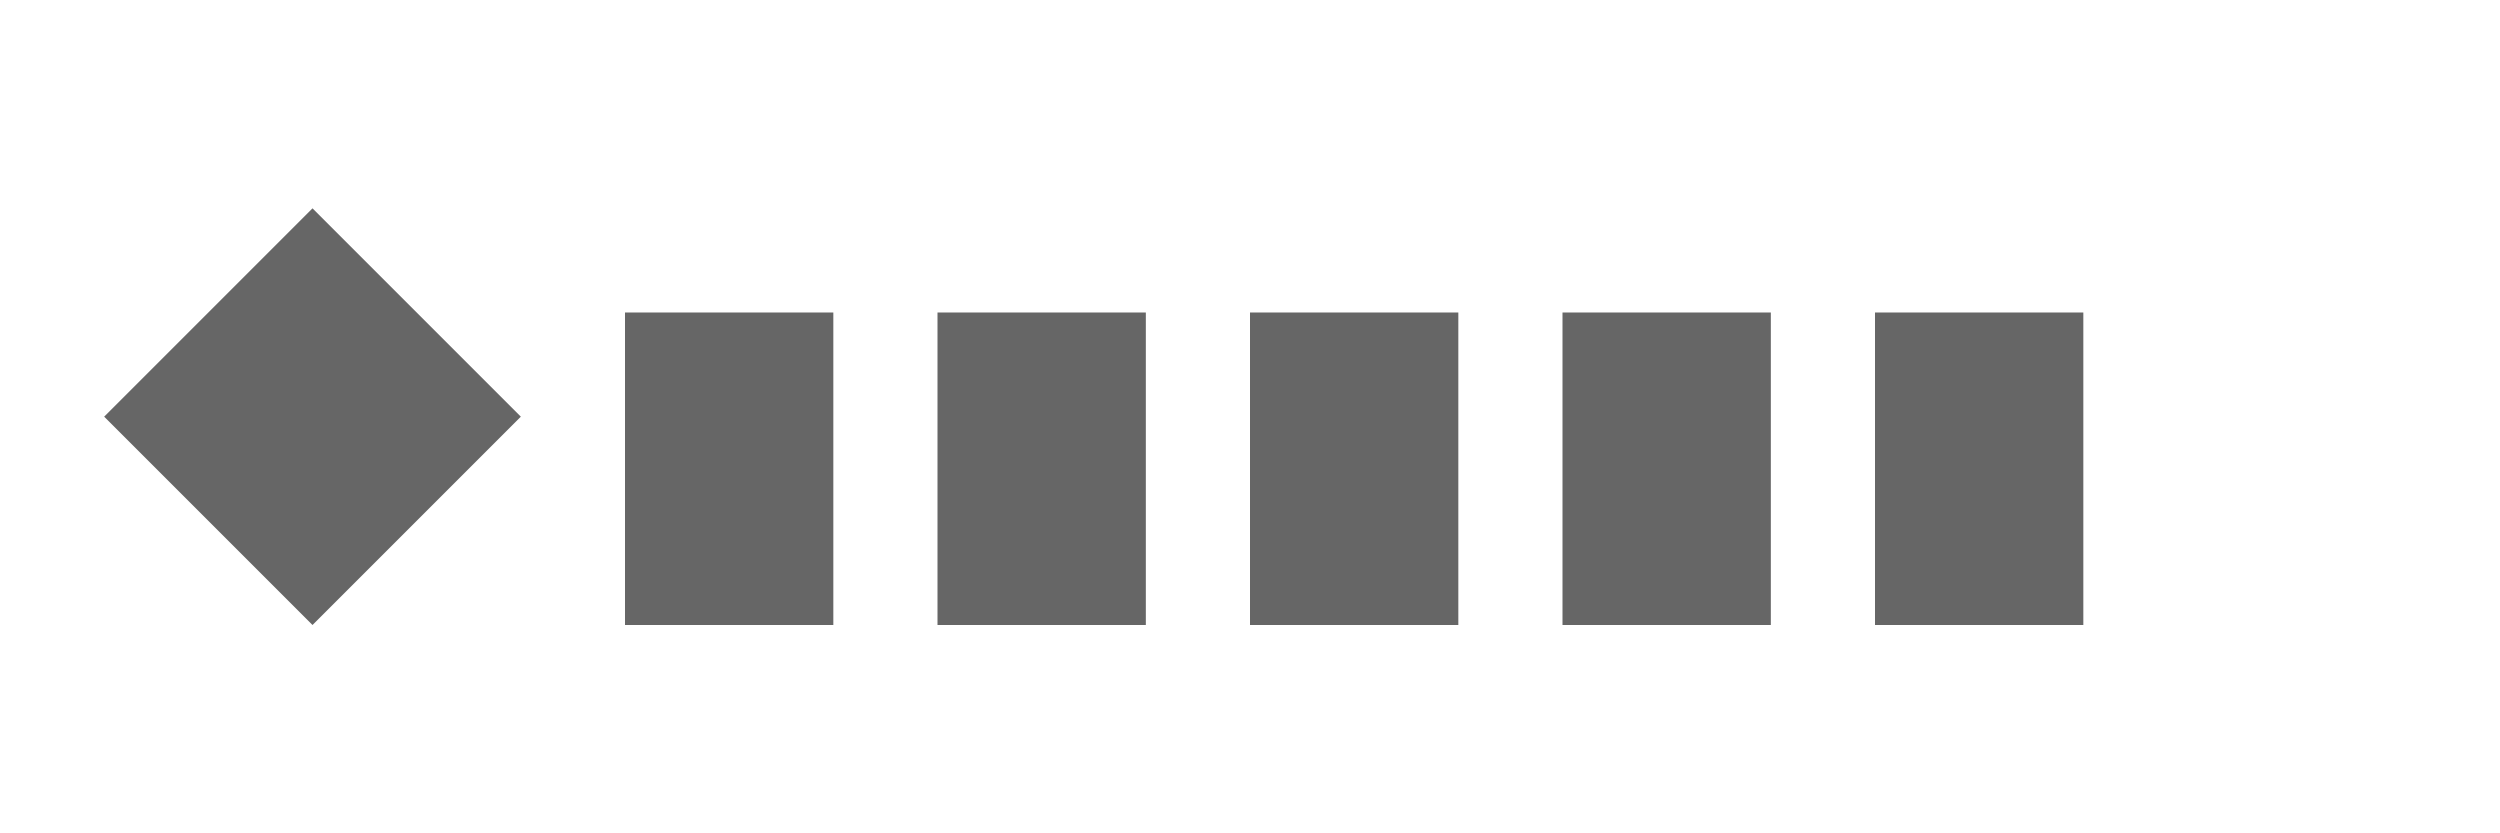<?xml version="1.0" encoding="UTF-8"?>
<svg width="120" height="40" viewBox="0 0 120 40" fill="none" xmlns="http://www.w3.org/2000/svg">
  <path d="M15 10L25 20L15 30L5 20L15 10Z" fill="#666666"/>
  <path d="M30 15H40V30H30V15Z" fill="#666666"/>
  <path d="M45 15H55V30H45V15Z" fill="#666666"/>
  <path d="M60 15H70V30H60V15Z" fill="#666666"/>
  <path d="M75 15H85V30H75V15Z" fill="#666666"/>
  <path d="M90 15H100V30H90V15Z" fill="#666666"/>
</svg>
